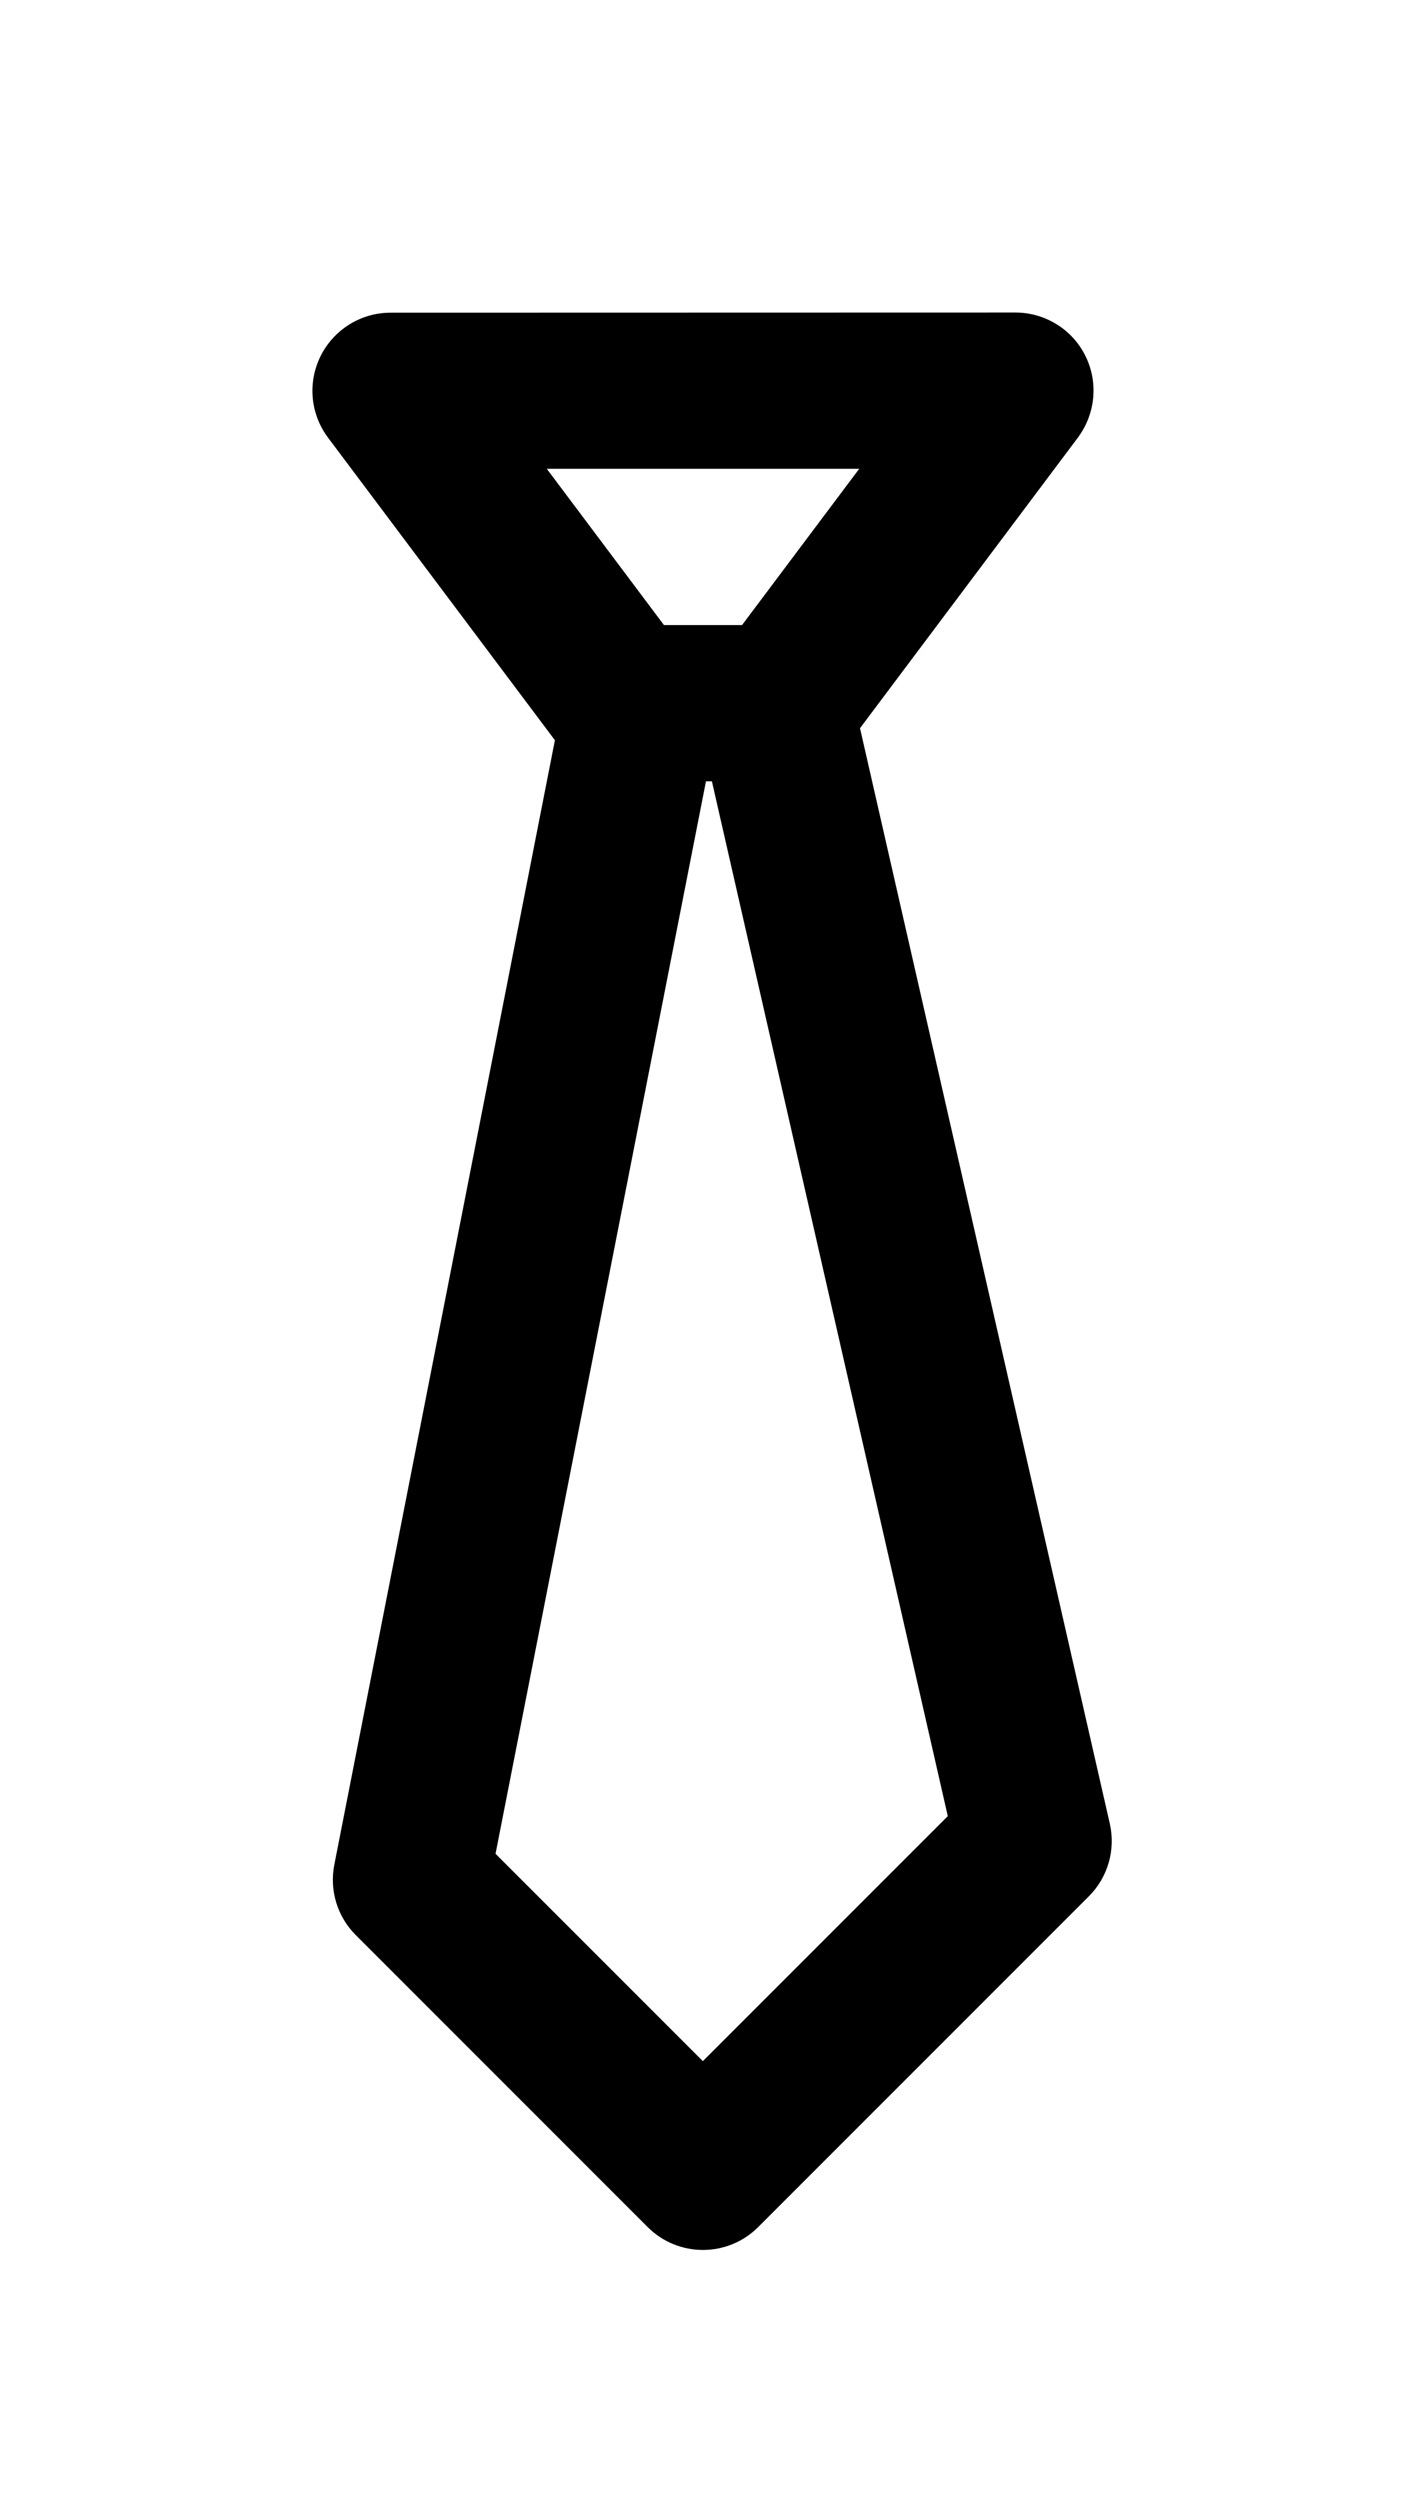 <svg width="9" height="16" viewBox="0 0 9 16" fill="none" xmlns="http://www.w3.org/2000/svg">
<path fill-rule="evenodd" clip-rule="evenodd" d="M6.5,2c0.189,0 0.363,0.107 0.447,0.276c0.085,0.169 0.066,0.372 -0.047,0.524l-1.395,1.86l1.599,7.01c0.038,0.168 -0.012,0.343 -0.134,0.465l-2.117,2.117c-0.195,0.195 -0.512,0.195 -0.707,0l-1.869,-1.869c-0.118,-0.118 -0.169,-0.286 -0.137,-0.45l1.412,-7.196l-1.452,-1.936c-0.114,-0.152 -0.132,-0.354 -0.047,-0.524c0.085,-0.169 0.258,-0.276 0.447,-0.276zM3.172,11.863l1.327,1.327l1.568,-1.568l-1.51,-6.622h-0.038zM4.75,4l0.75,-1h-2l0.75,1z" fill="black"/>
</svg>

